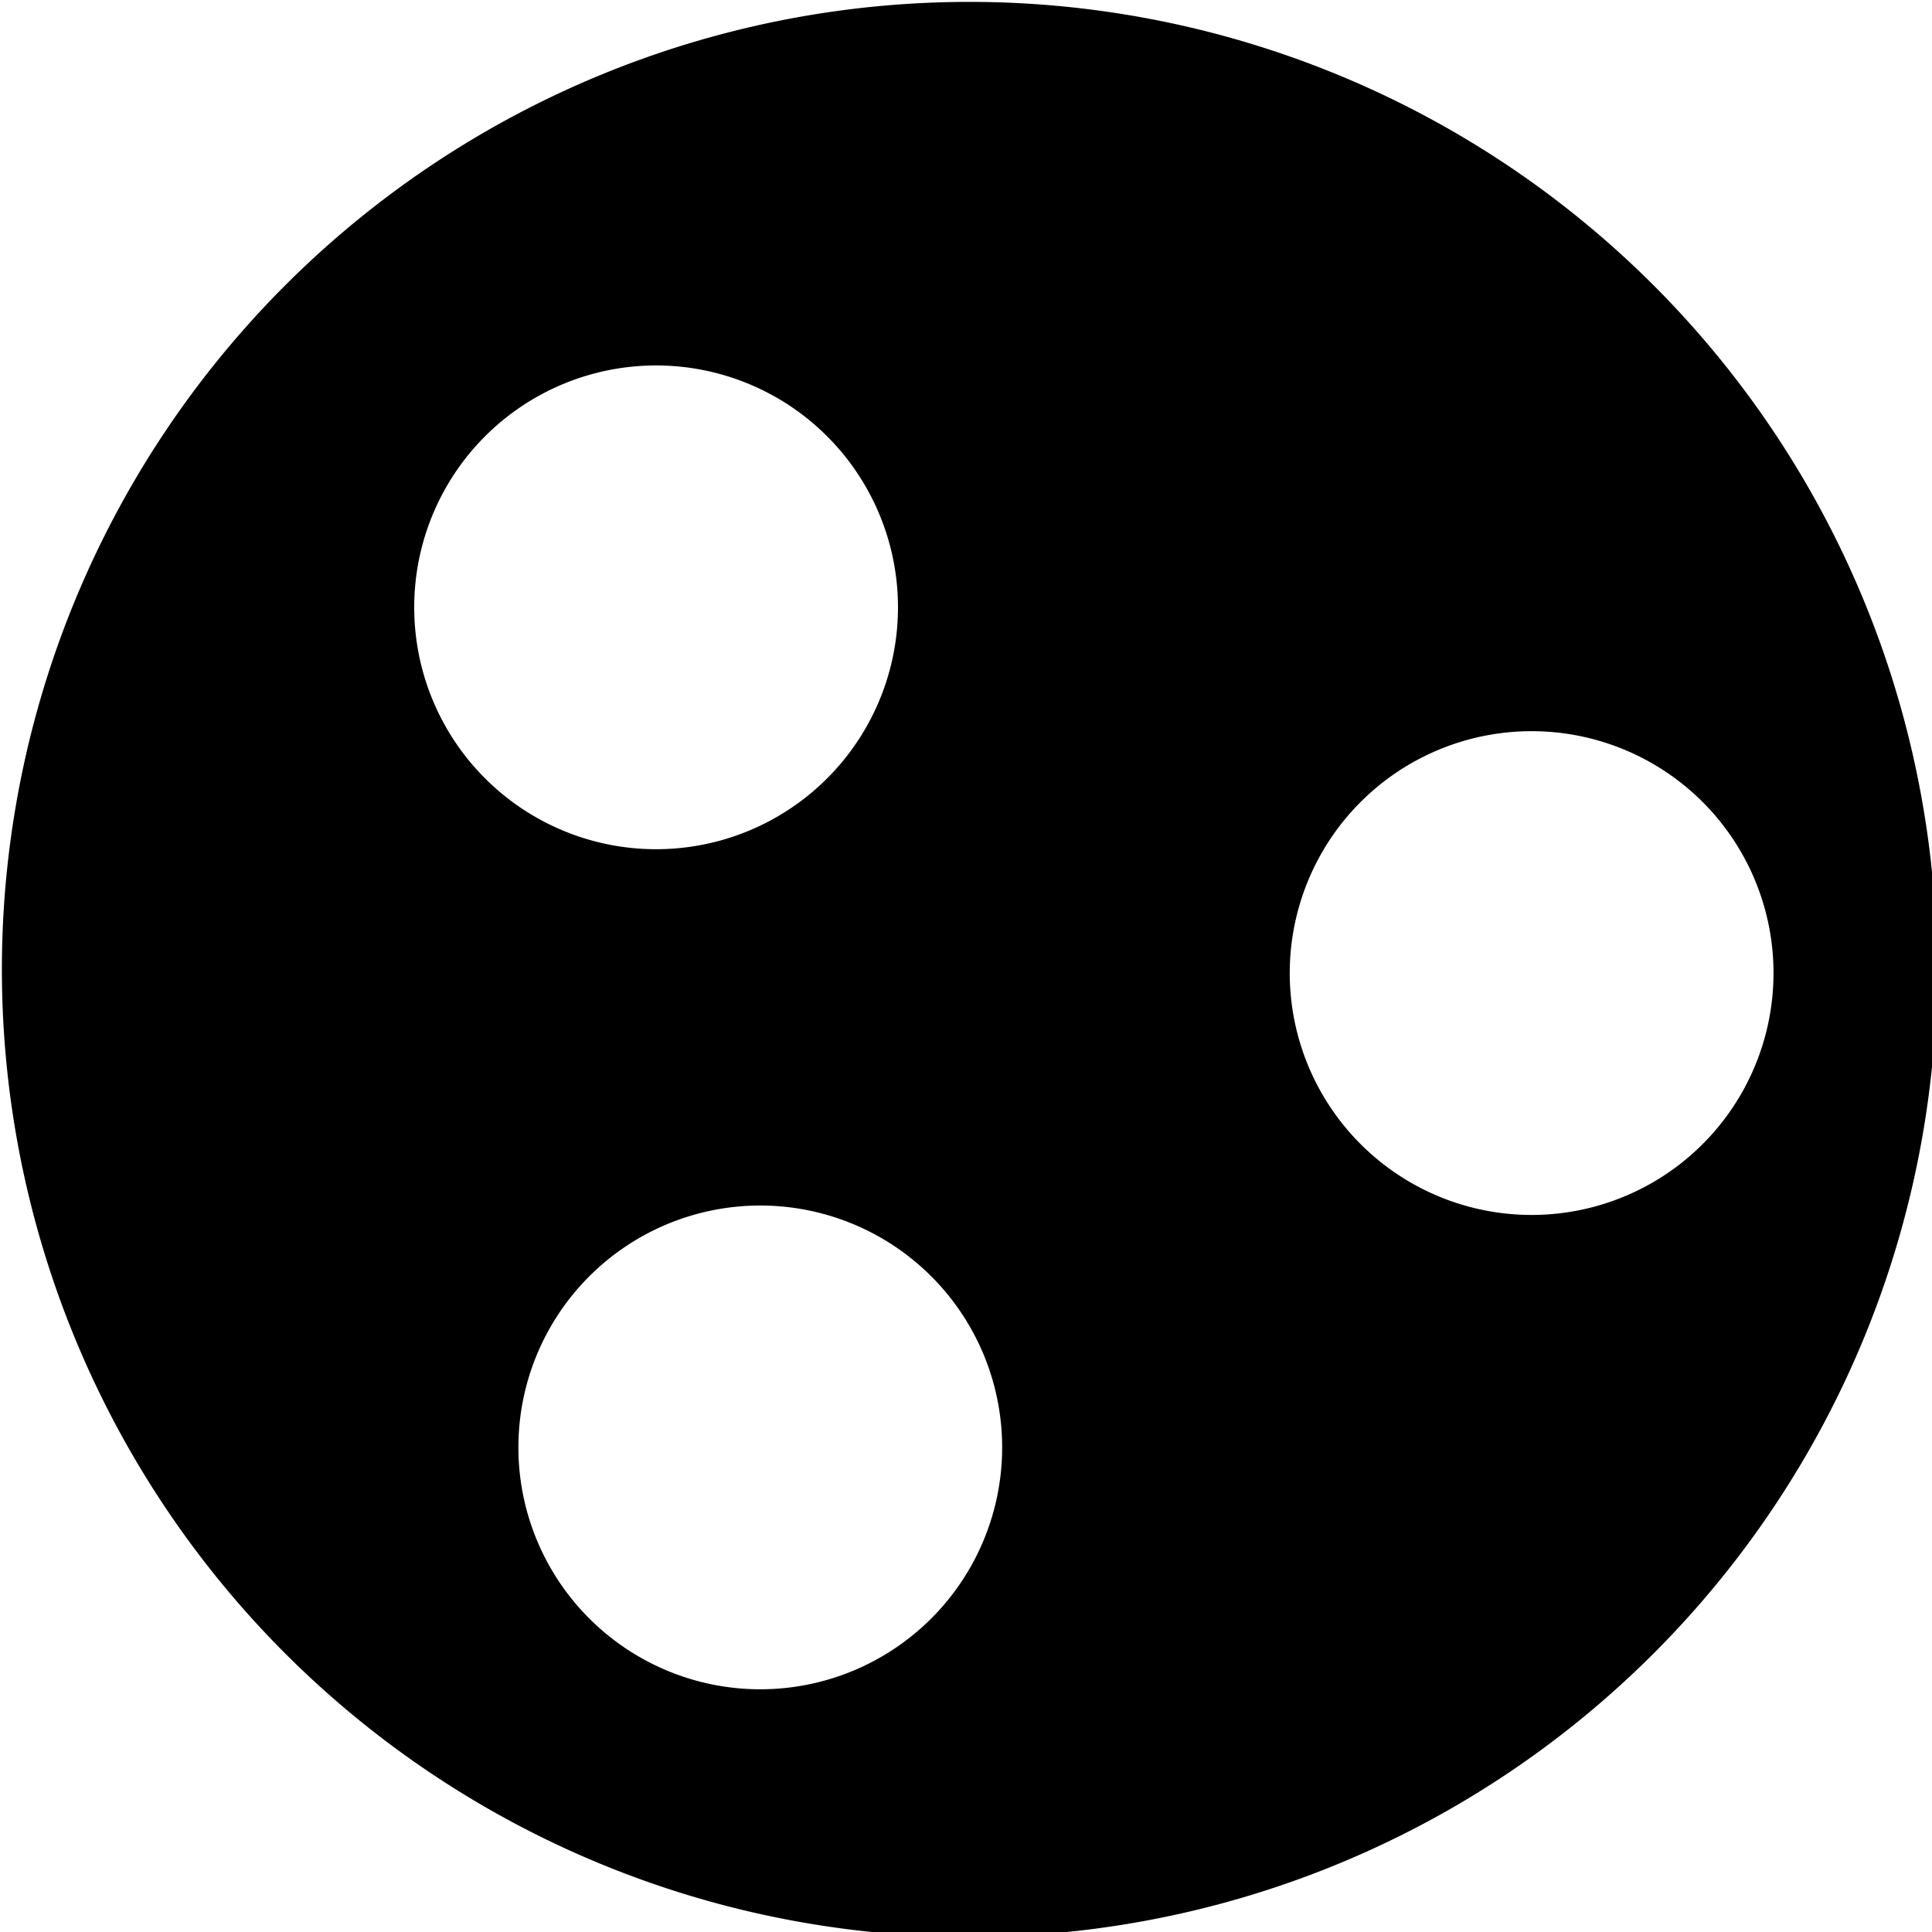 <?xml version="1.0" encoding="UTF-8" standalone="no"?>
<!-- Created with Inkscape (http://www.inkscape.org/) -->

<svg
   width="512"
   height="512"
   viewBox="0 0 135.467 135.467"
   version="1.1"
   id="svg5"
   sodipodi:docname="logo.svg"
   inkscape:version="1.1 (c68e22c387, 2021-05-23)"
   xmlns:inkscape="http://www.inkscape.org/namespaces/inkscape"
   xmlns:sodipodi="http://sodipodi.sourceforge.net/DTD/sodipodi-0.dtd"
   xmlns="http://www.w3.org/2000/svg"
   xmlns:svg="http://www.w3.org/2000/svg">
  <sodipodi:namedview
     id="namedview7"
     pagecolor="#ffffff"
     bordercolor="#666666"
     borderopacity="1.0"
     inkscape:pageshadow="2"
     inkscape:pageopacity="0.0"
     inkscape:pagecheckerboard="0"
     inkscape:document-units="px"
     showgrid="false"
     inkscape:zoom="1.7050781"
     inkscape:cx="137.23711"
     inkscape:cy="256"
     inkscape:window-width="2560"
     inkscape:window-height="1377"
     inkscape:window-x="1912"
     inkscape:window-y="-8"
     inkscape:window-maximized="1"
     inkscape:current-layer="layer1" />
  <defs
     id="defs2" />
  <g
     inkscape:label="Ebene 1"
     inkscape:groupmode="layer"
     id="layer1">
    <path
       id="path49"
       style="fill:#000000;stroke:#000000;stroke-width:0;stroke-miterlimit:4;stroke-dasharray:none"
       d="M 256.5 0.5 A 256 256 0 0 0 0.5 256.5 A 256 256 0 0 0 256.5 512.5 A 256 256 0 0 0 512.5 256.5 A 256 256 0 0 0 256.5 0.5 z M 173.6 96.697 A 64 64 0 0 1 237.6 160.697 A 64 64 0 0 1 173.6 224.697 A 64 64 0 0 1 109.6 160.697 A 64 64 0 0 1 173.6 96.697 z M 405.26 193.467 A 64 64 0 0 1 469.26 257.467 A 64 64 0 0 1 405.26 321.467 A 64 64 0 0 1 341.26 257.467 A 64 64 0 0 1 405.26 193.467 z M 201.164 318.975 A 64 64 0 0 1 265.164 382.975 A 64 64 0 0 1 201.164 446.975 A 64 64 0 0 1 137.164 382.975 A 64 64 0 0 1 201.164 318.975 z "
       transform="scale(0.265)" />
  </g>
</svg>

